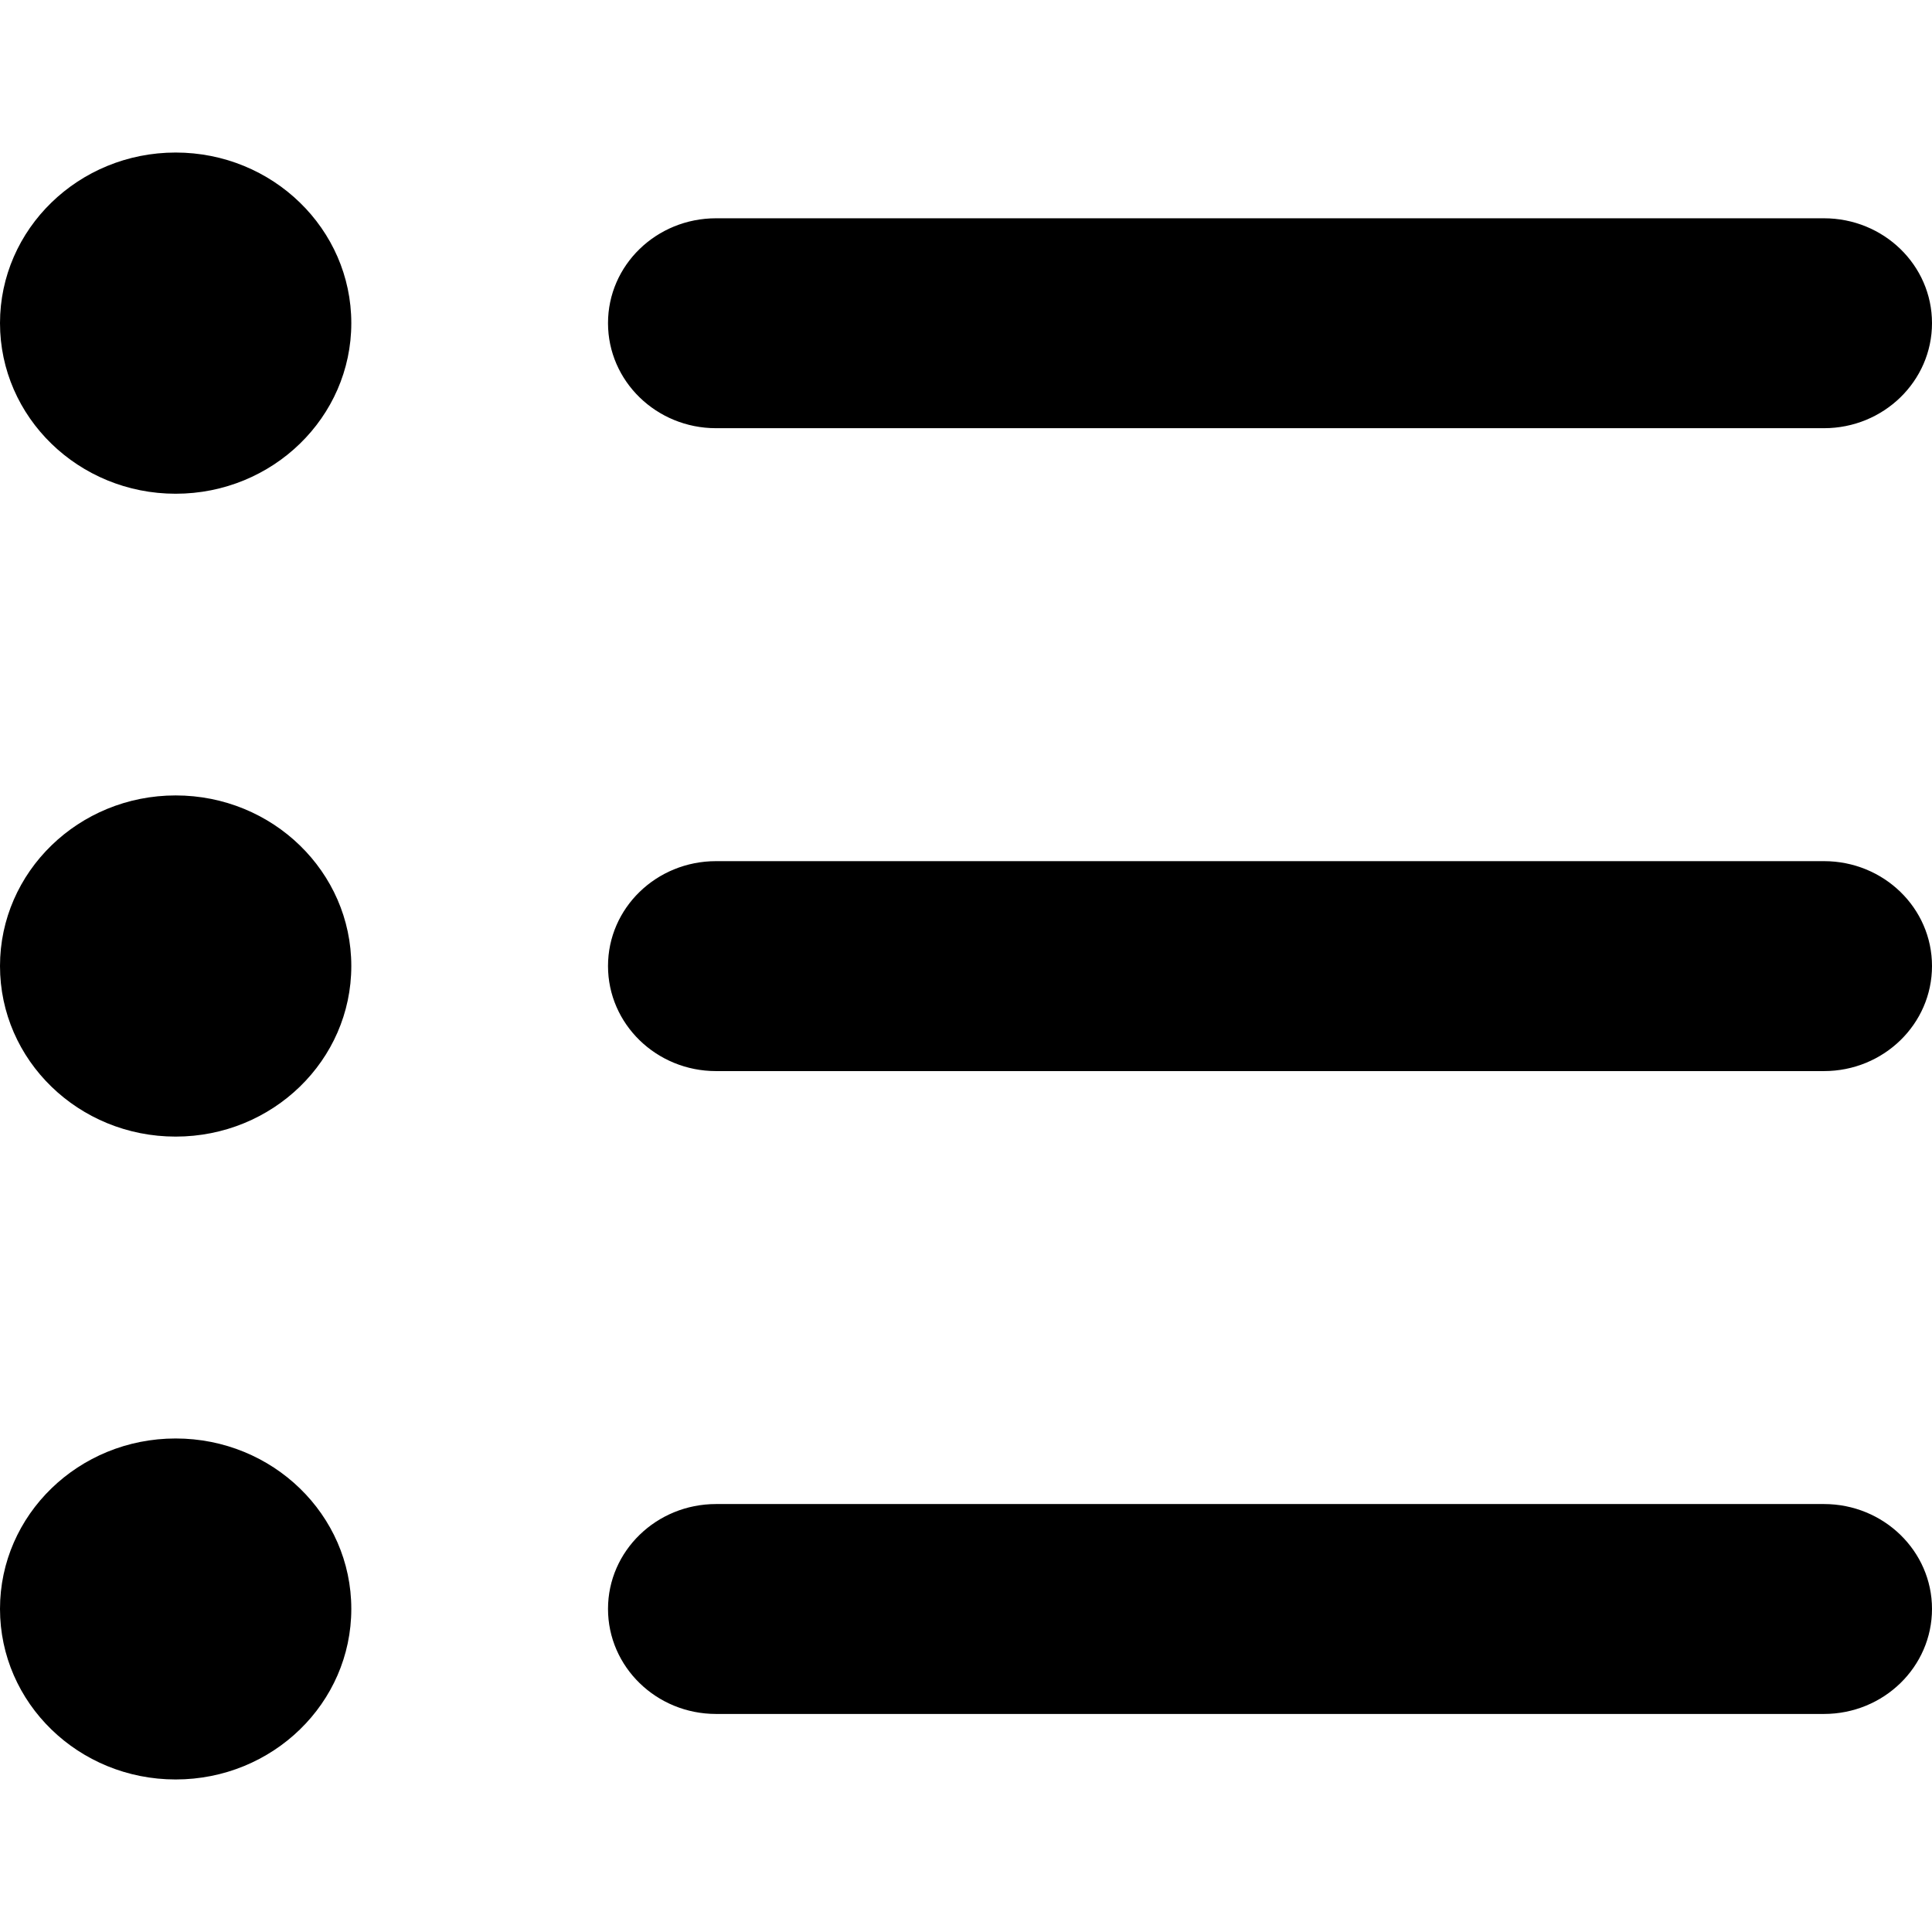 <?xml version="1.0" encoding="iso-8859-1"?>
<!-- Generator: Adobe Illustrator 16.0.0, SVG Export Plug-In . SVG Version: 6.00 Build 0)  -->
<!DOCTYPE svg PUBLIC "-//W3C//DTD SVG 1.1//EN" "http://www.w3.org/Graphics/SVG/1.1/DTD/svg11.dtd">
<svg version="1.1" id="Capa_1" xmlns="http://www.w3.org/2000/svg" xmlns:xlink="http://www.w3.org/1999/xlink" x="0px" y="0px"
	 width="73.17px" height="73.169px" viewBox="0 0 73.17 73.169" style="enable-background:new 0 0 73.17 73.169;"
	 xml:space="preserve">
<g>
	<g id="List">
		<g>
			<path d="M27.119,16.217h41.959c2.26,0,4.092-1.783,4.092-3.979c0-2.196-1.832-3.971-4.092-3.971H27.119
				c-2.26,0-4.092,1.774-4.092,3.971C23.027,14.435,24.859,16.217,27.119,16.217z M69.078,32.614H27.119
				c-2.26,0-4.092,1.775-4.092,3.972c0,2.197,1.832,3.979,4.092,3.979h41.959c2.26,0,4.092-1.782,4.092-3.979
				C73.17,34.389,71.338,32.614,69.078,32.614z M69.078,56.962H27.119c-2.26,0-4.092,1.781-4.092,3.971
				c0,2.195,1.832,3.979,4.092,3.979h41.959c2.26,0,4.092-1.781,4.092-3.979C73.17,58.744,71.338,56.962,69.078,56.962z
				 M6.652,5.777C2.979,5.777,0,8.673,0,12.238s2.979,6.461,6.652,6.461c3.675,0,6.653-2.896,6.653-6.461S10.327,5.777,6.652,5.777z
				 M6.652,30.125C2.979,30.125,0,33.02,0,36.586c0,3.572,2.979,6.46,6.652,6.46c3.675,0,6.653-2.889,6.653-6.46
				C13.306,33.02,10.327,30.125,6.652,30.125z M6.652,54.479C2.979,54.479,0,57.368,0,60.932c0,3.571,2.979,6.461,6.652,6.461
				c3.675,0,6.653-2.89,6.653-6.461C13.306,57.368,10.327,54.479,6.652,54.479z"/>
		</g>
	</g>
</g>
<g>
</g>
<g>
</g>
<g>
</g>
<g>
</g>
<g>
</g>
<g>
</g>
<g>
</g>
<g>
</g>
<g>
</g>
<g>
</g>
<g>
</g>
<g>
</g>
<g>
</g>
<g>
</g>
<g>
</g>
</svg>
